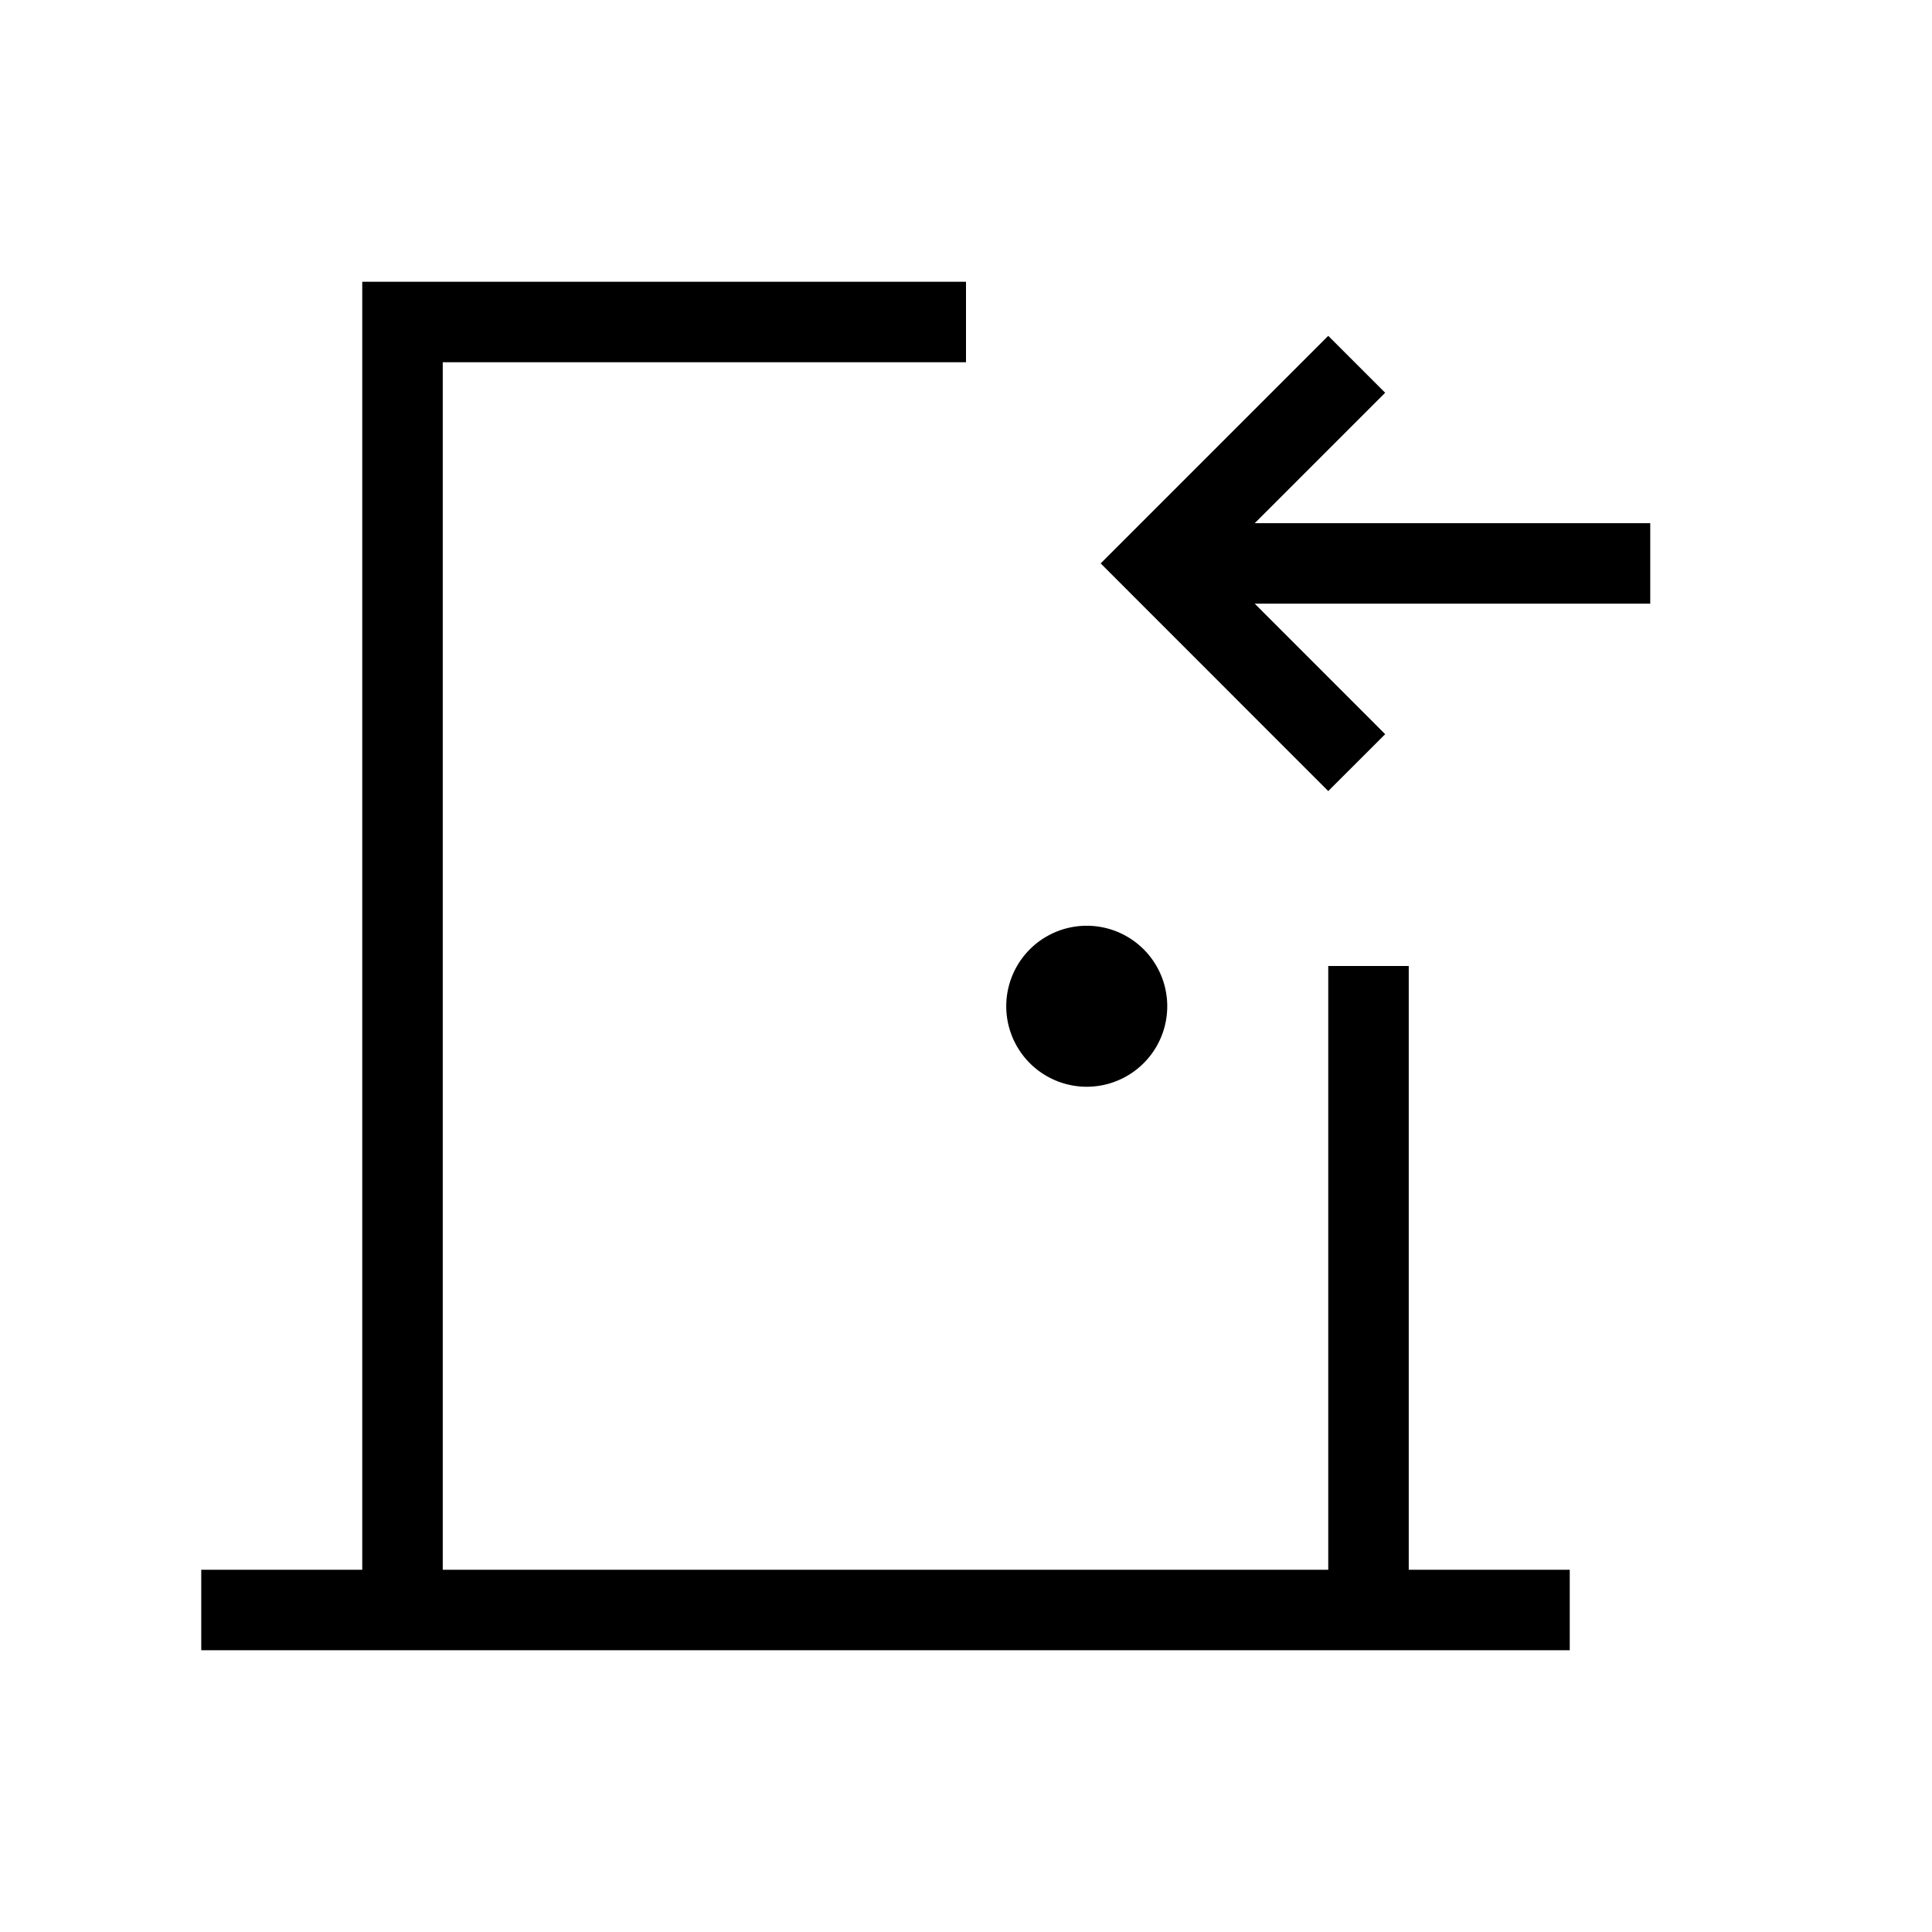 <svg xmlns="http://www.w3.org/2000/svg" width="24" height="24" fill="none">
    <path fill="currentColor" d="M13.5 13a.5.5 0 1 1 0-1 .5.5 0 0 1 0 1"/>
    <path stroke="currentColor" stroke-linecap="square" d="M5 20V4h6.5M17 20v-7.5M3 20h16M15 6.999h5m-3.5-2.12-2.12 2.12L16.5 9.12M13.5 13a.5.5 0 1 1 0-1 .5.5 0 0 1 0 1Z"/>
</svg>